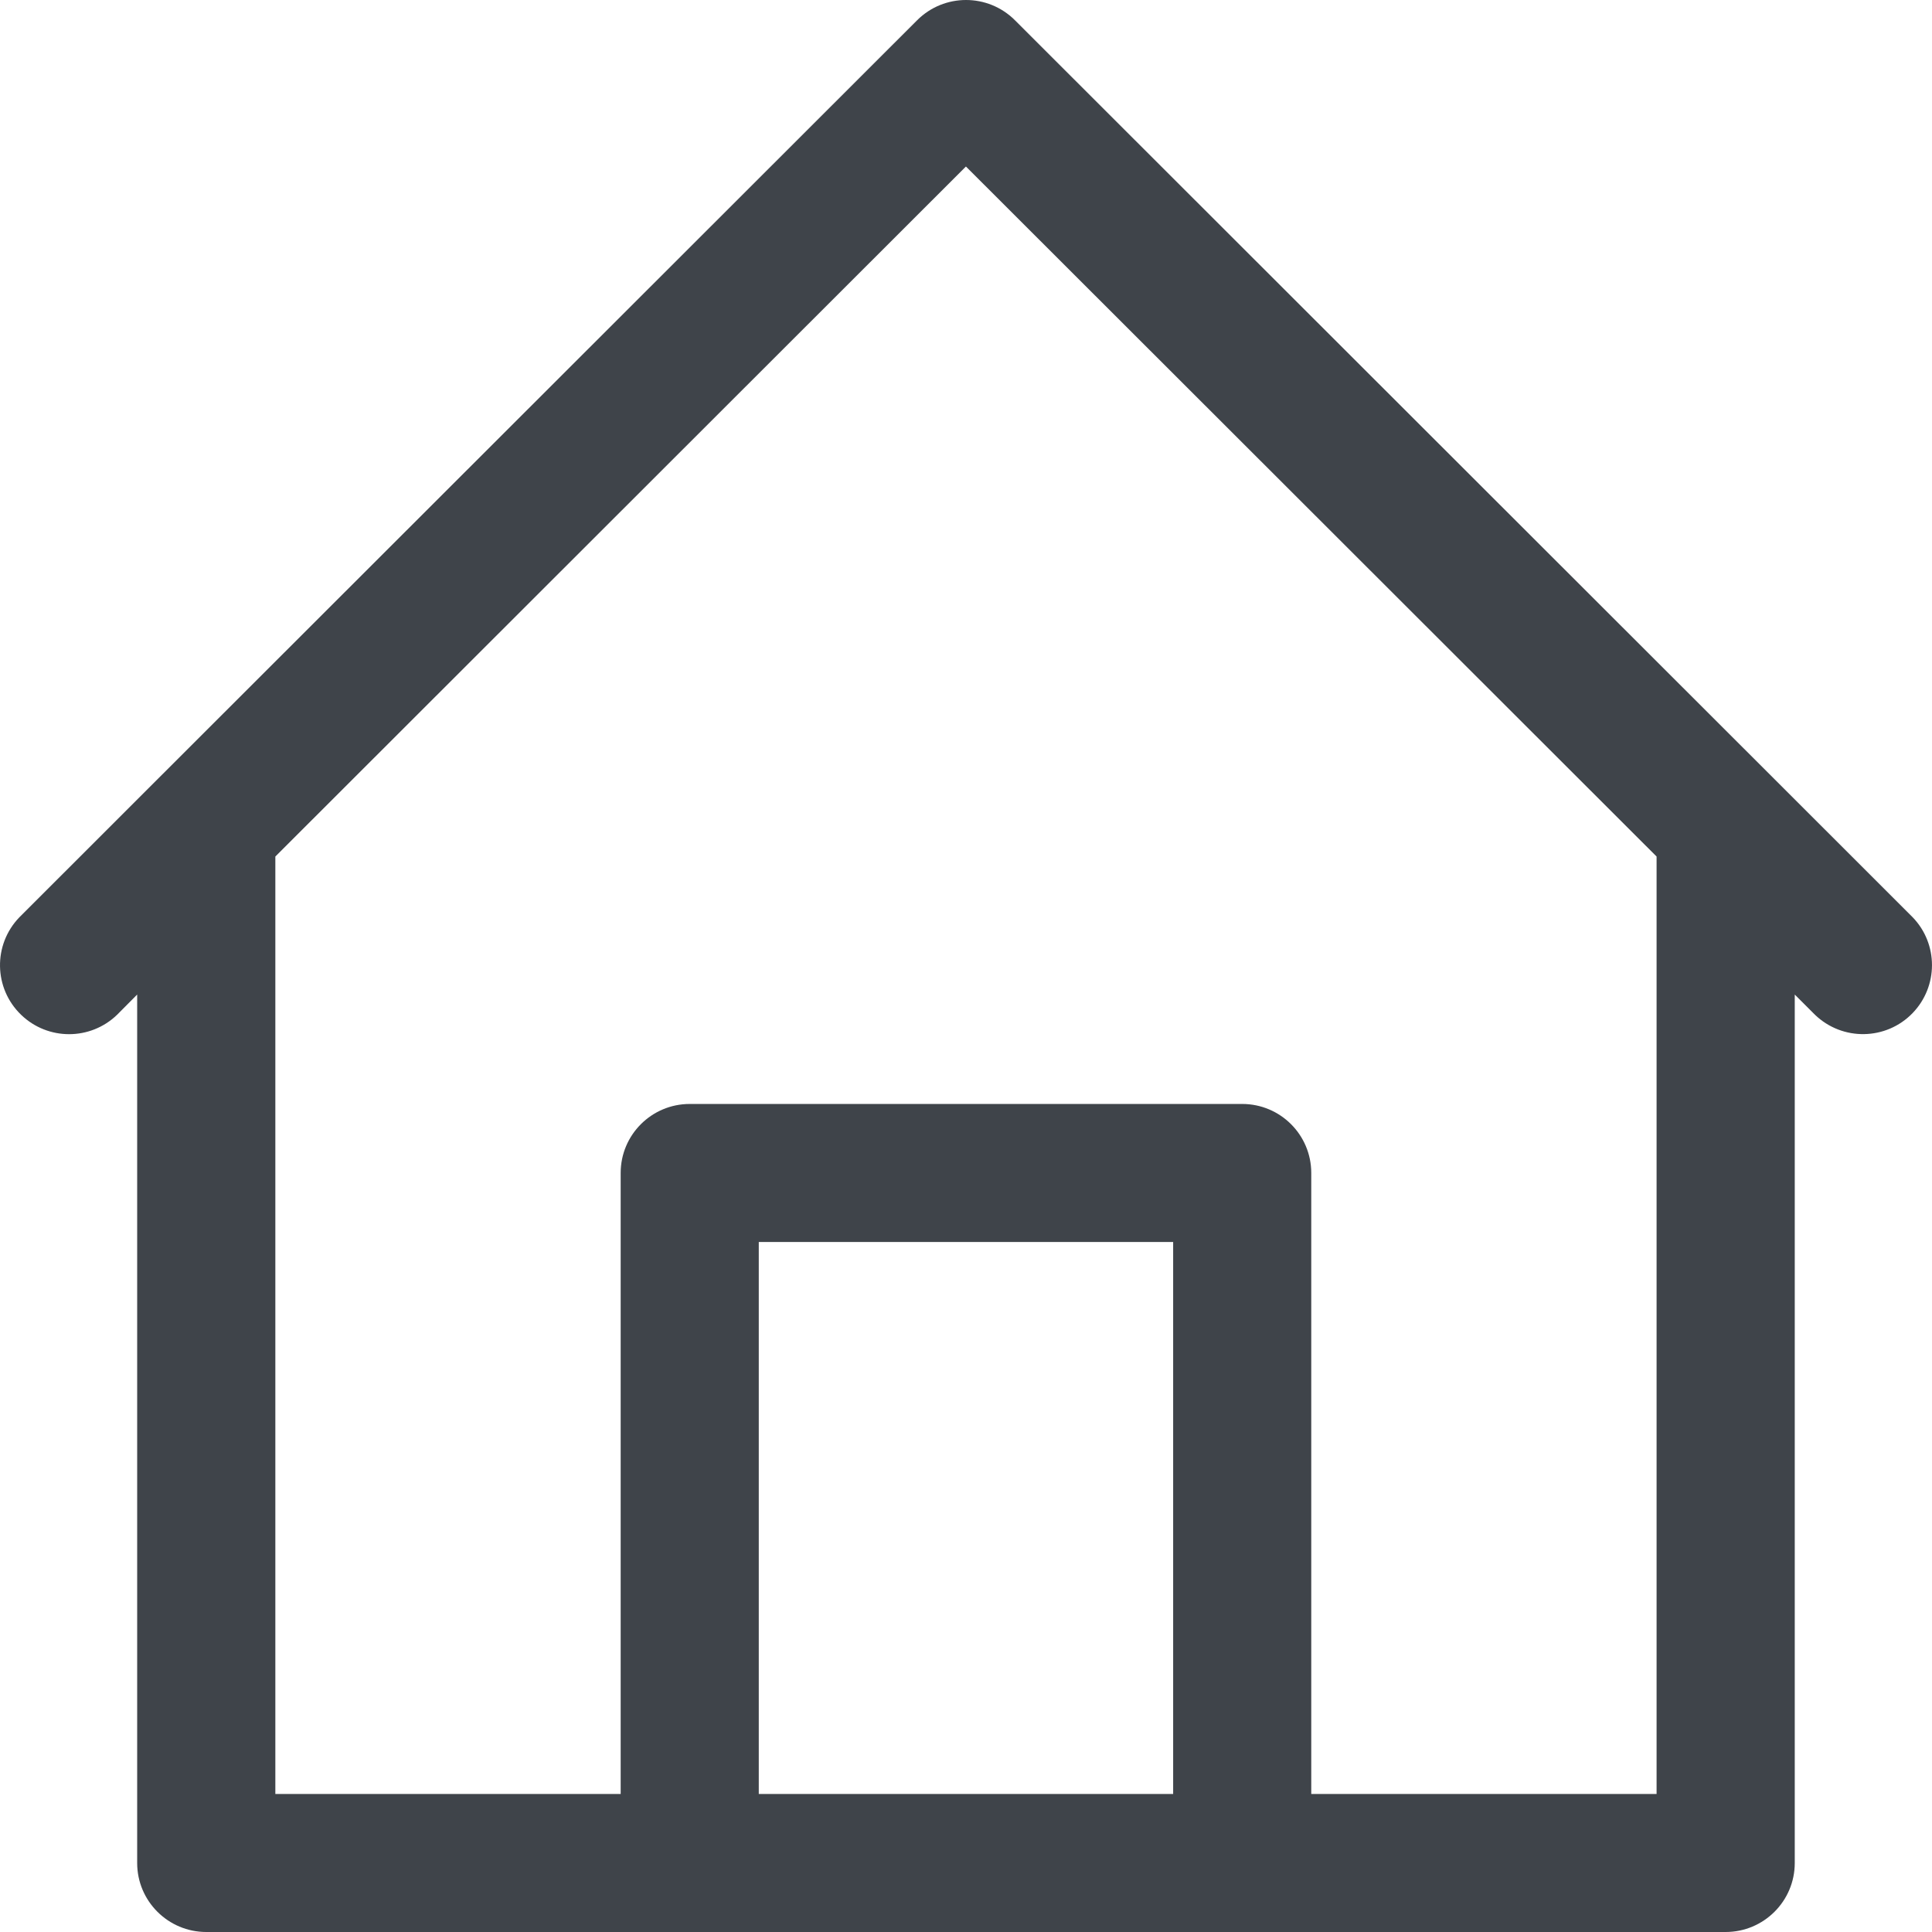 <?xml version="1.0" encoding="UTF-8"?>
<svg width="27px" height="27px" viewBox="0 0 27 27" version="1.1" xmlns="http://www.w3.org/2000/svg" xmlns:xlink="http://www.w3.org/1999/xlink">
    <!-- Generator: Sketch 55.2 (78181) - https://sketchapp.com -->
    <title>home</title>
    <desc>Created with Sketch.</desc>
    <g id="my" stroke="none" stroke-width="1" fill="none" fill-rule="evenodd">
        <g id="Blog" transform="translate(-237, -168)" fill="#3F444A" fill-rule="nonzero">
            <g id="home" transform="translate(237, 168)">
                <path d="M26.729,12.818 L24.8,10.89 L14.183,0.282 C13.806,-0.094 13.195,-0.094 12.818,0.282 L2.201,10.89 L0.271,12.819 C-0.099,13.202 -0.089,13.812 0.295,14.182 C0.669,14.543 1.262,14.543 1.636,14.182 L1.917,13.899 L1.917,26.036 C1.917,26.568 2.35,27 2.883,27 L24.116,27 C24.649,27 25.082,26.568 25.082,26.036 L25.082,13.899 L25.364,14.181 C25.748,14.551 26.359,14.541 26.729,14.158 C27.09,13.784 27.09,13.191 26.729,12.818 Z M16.395,25.071 L10.604,25.071 L10.604,17.357 L16.395,17.357 L16.395,25.071 Z M23.151,25.071 L18.325,25.071 L18.325,16.392 C18.325,15.86 17.893,15.428 17.36,15.428 L9.639,15.428 C9.106,15.428 8.674,15.86 8.674,16.392 L8.674,25.071 L3.848,25.071 L3.848,11.97 L13.499,2.327 L23.151,11.97 L23.151,25.071 Z" id="Shape"></path>
            </g>
        </g>
    </g>
</svg>